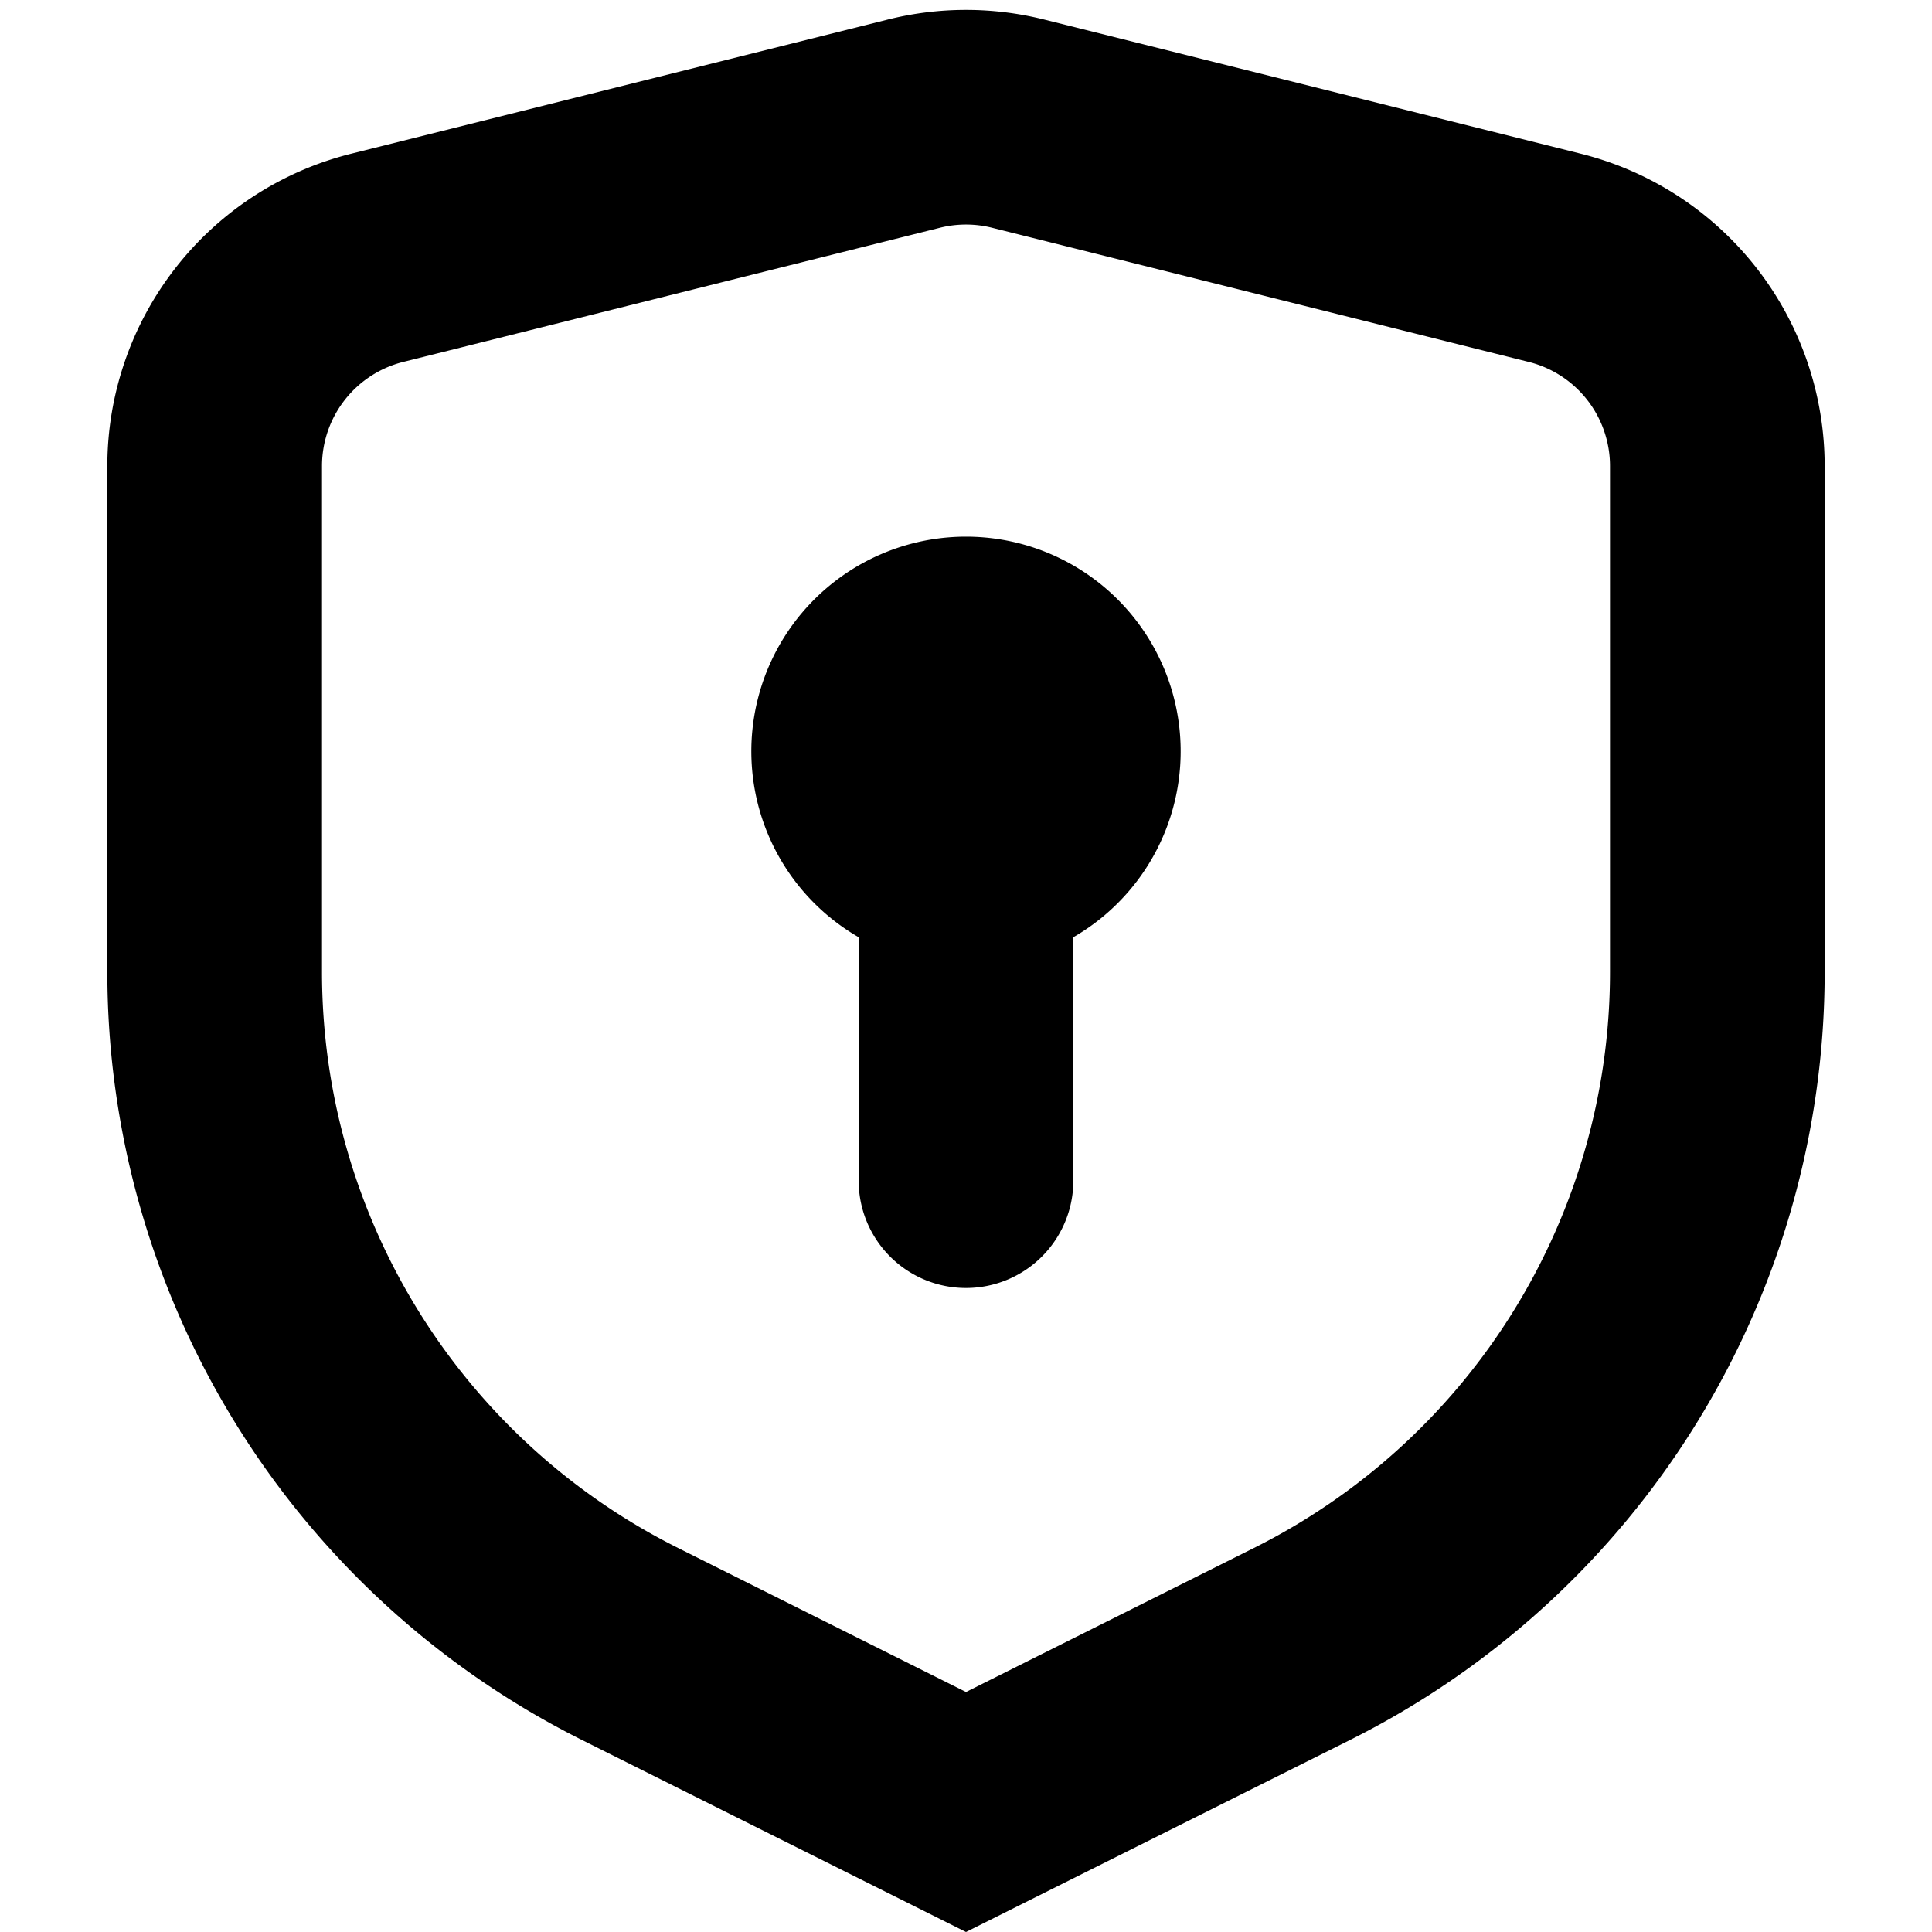 <svg viewBox="0 0 18 18">
  <path d="M8 8.732a2 2 0 1 1 2 0V11a1 1 0 0 1-2 0V8.732Zm3.683 5.69A6 6 0 0 0 15 9.056V4.342a1 1 0 0 0-.757-.97l-5-1.25a1 1 0 0 0-.486 0l-5 1.25a1 1 0 0 0-.757.97v4.714a6 6 0 0 0 3.317 5.366L9 15.764l2.683-1.342ZM1 4.342a3 3 0 0 1 2.272-2.91l5-1.25a3 3 0 0 1 1.456 0l5 1.25A3 3 0 0 1 17 4.342v4.714a8 8 0 0 1-4.422 7.155L9 18l-3.578-1.789A8 8 0 0 1 1 9.056V4.342Z" />
</svg>